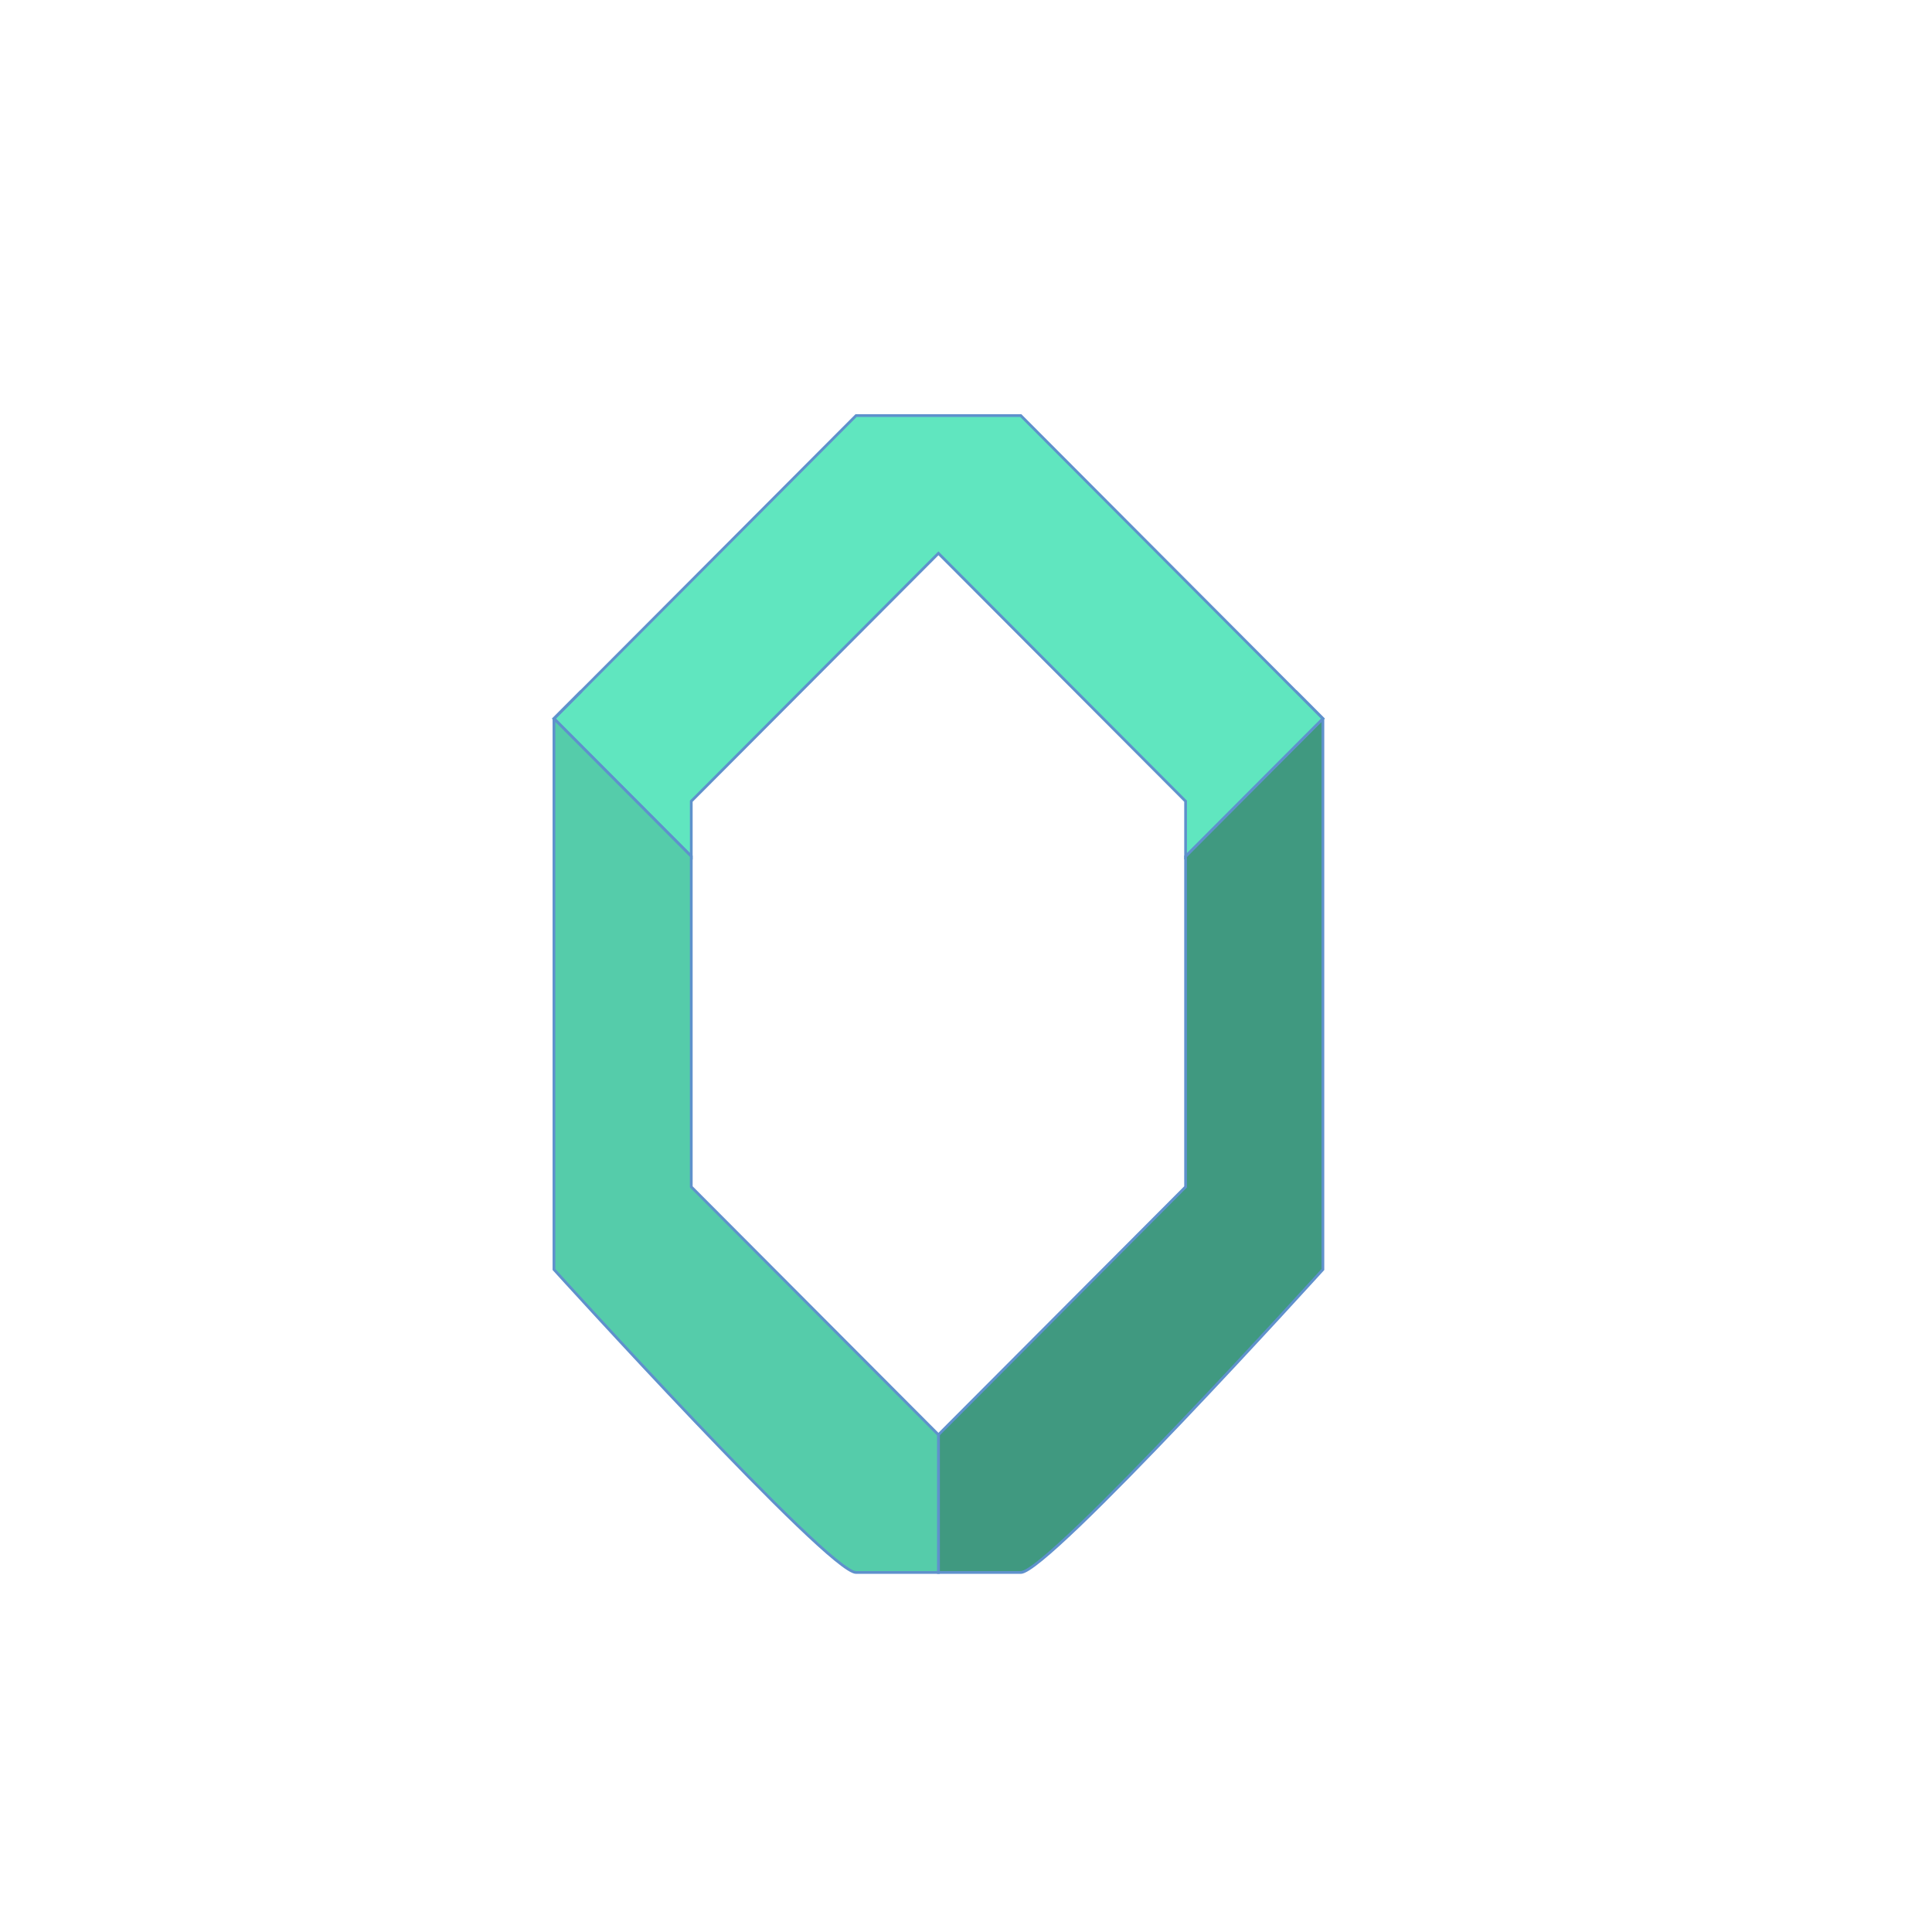 <?xml version="1.0" encoding="UTF-8" standalone="no"?>
<svg width="70" height="70" fill="none" version="1.1" id="svg7" xmlns="http://www.w3.org/2000/svg" xmlns:svg="http://www.w3.org/2000/svg"> <g class="fills" id="g1"> <rect rx="0" ry="0" width="70" height="70" transform="matrix(-1 20 0 1 70 0)" class="frame-background" id="rect1" /> </g> <g class="frame-children" id="g7" transform="matrix(0.995,0,0,0.998,9.126,-8.894)" style="stroke-width:1.004"> <path d="m 25,66 h 3 C 29,66 39,55 39,55 V 35 l -1,-1 1,1 -5,5 v 12 l -9,9 z" style="fill:#409980;fill-opacity:1;stroke-width:1.004" class="fills" id="path1" /> <g class="strokes" id="g2" style="stroke-width:1.004"> <path  d="m 25,66 h 3 C 29,66 39,55 39,55 V 35 l -1,-1 1,1 -5,5 v 12 l -9,9 z"  style="fill:none;stroke:#5f91cc;stroke-width:0.1;stroke-opacity:1"  class="stroke-shape"  id="path2" /> </g> <path d="m 11,35 5,5 v -2 l 9,-9 9,9 v 2 L 39,35 28,24 h -6 z" style="fill:#60e6bf;fill-opacity:1;stroke-width:1.004" class="fills" id="path3" /> <g class="strokes" id="g4" style="stroke-width:1.004"> <path  d="m 11,35 5,5 v -2 l 9,-9 9,9 v 2 L 39,35 28,24 h -6 z"  style="fill:none;stroke:#5f91cc;stroke-width:0.1;stroke-opacity:1"  class="stroke-shape"  id="path4" /> </g> <path d="m 25,61 v 5 H 22 C 21,66 11,55 11,55 V 35 l 1,-1 -1,1 5,5 v 12 z" style="fill:#55ccaa;fill-opacity:1;stroke-width:1.004" class="fills" id="path5" /> <g class="strokes" id="g6" style="stroke-width:1.004"> <path  d="m 25,61 v 5 H 22 C 21,66 11,55 11,55 V 35 l 1,-1 -1,1 5,5 v 12 z"  style="fill:none;stroke:#5f91cc;stroke-width:0.1;stroke-opacity:1"  class="stroke-shape"  id="path6" /> </g> </g></svg>
